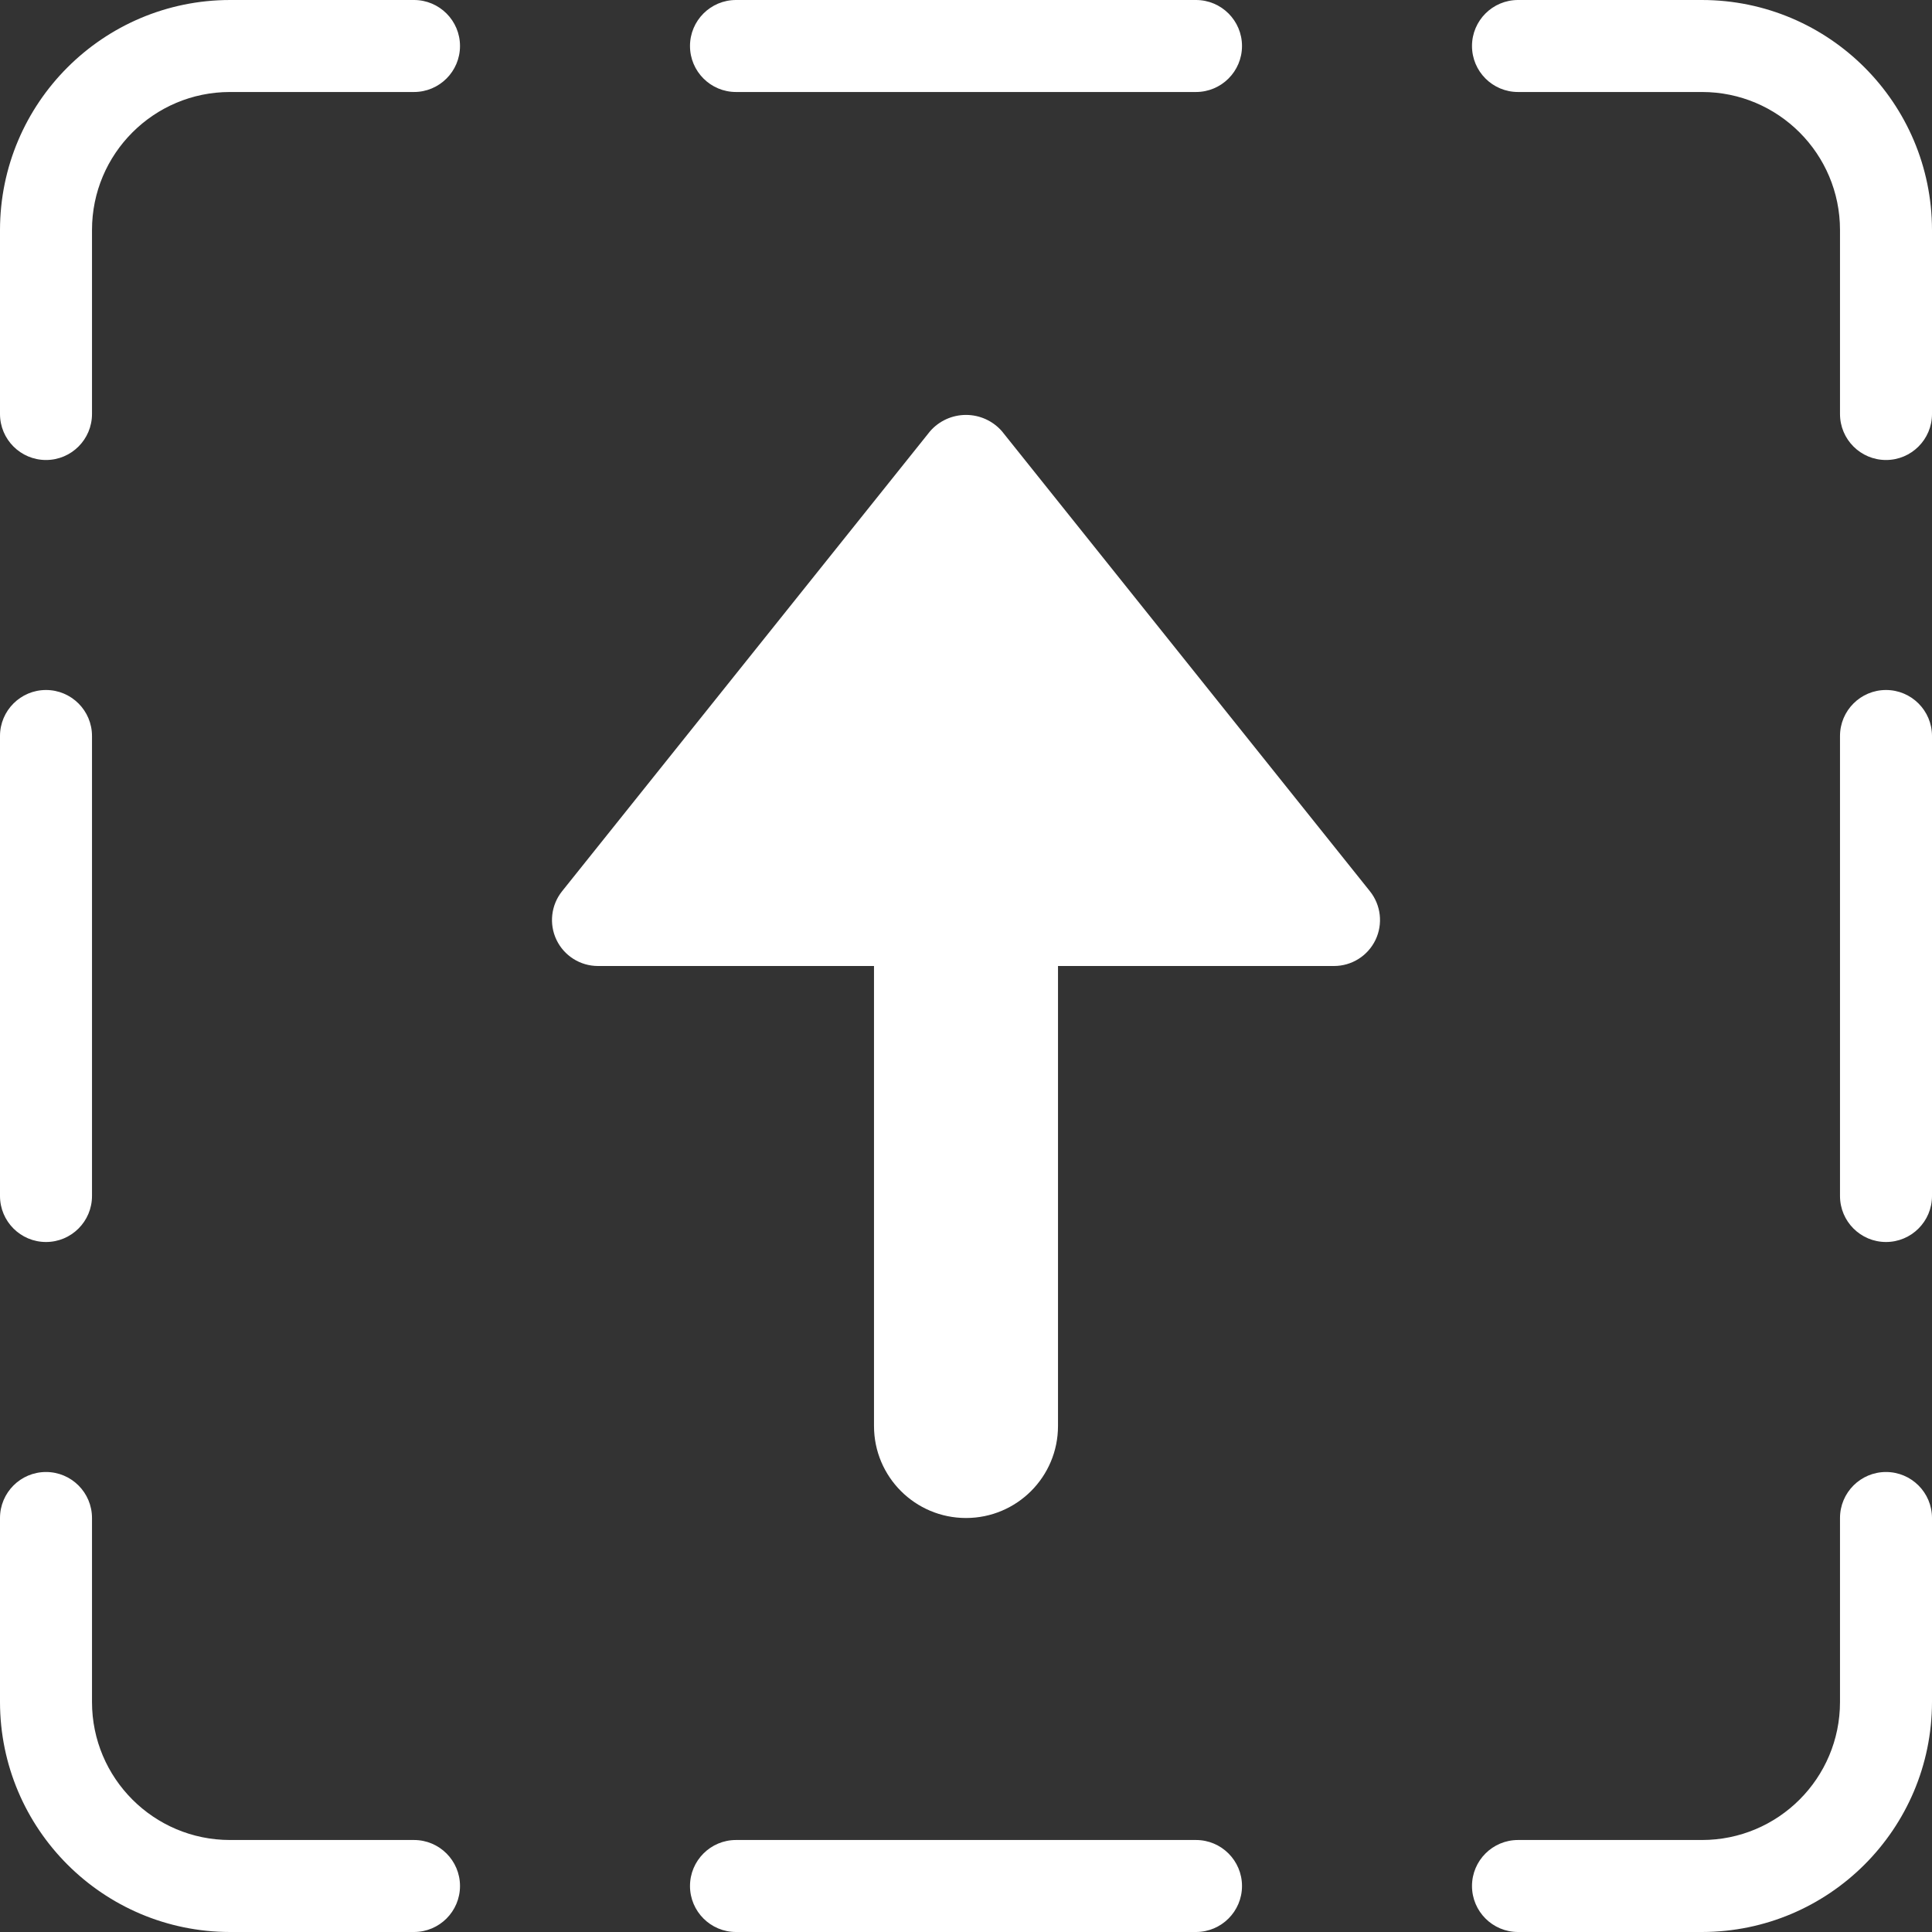 <?xml version="1.0" encoding="UTF-8"?>
<svg width="42px" height="42px" viewBox="0 0 42 42" version="1.1" xmlns="http://www.w3.org/2000/svg" xmlns:xlink="http://www.w3.org/1999/xlink">
    <rect x="0" y="0" width="42" height="42" fill="#333333" stroke="none"/>
    <title>upload-data</title>
    <g id="Page-1" stroke="none" stroke-width="1" fill="none" fill-rule="evenodd">
        <g id="Create:-Step-1" transform="translate(-166, -227)" fill="#FFFFFF" fill-rule="nonzero">
            <g id="upload-data" transform="translate(166, 227)">
                <path d="M16,2 L26,2 C26.552,2 27,1.552 27,1 C27,0.448 26.552,0 26,0 L16,0 C15.448,0 15,0.448 15,1 C15,1.552 15.448,2 16,2 Z" id="Path"></path>
                <path d="M26,40 L16,40 C15.448,40 15,40.448 15,41 C15,41.552 15.448,42 16,42 L26,42 C26.552,42 27,41.552 27,41 C27,40.448 26.552,40 26,40 Z" id="Path"></path>
                <path d="M1,27 C1.552,27 2,26.552 2,26 L2,16 C2,15.448 1.552,15 1,15 C0.448,15 0,15.448 0,16 L0,26 C0,26.552 0.448,27 1,27 Z" id="Path"></path>
                <path d="M41,15 C40.448,15 40,15.448 40,16 L40,26 C40,26.552 40.448,27 41,27 C41.552,27 42,26.552 42,26 L42,16 C42,15.448 41.552,15 41,15 Z" id="Path"></path>
                <path d="M9,0 L5,0 C2.24,0.003 0.003,2.24 0,5 L0,9 C0,9.552 0.448,10 1,10 C1.552,10 2,9.552 2,9 L2,5 C2,3.343 3.343,2 5,2 L9,2 C9.552,2 10,1.552 10,1 C10,0.448 9.552,0 9,0 Z" id="Path"></path>
                <path d="M37,0 L33,0 C32.448,0 32,0.448 32,1 C32,1.552 32.448,2 33,2 L37,2 C38.657,2 40,3.343 40,5 L40,9 C40,9.552 40.448,10 41,10 C41.552,10 42,9.552 42,9 L42,5 C41.997,2.24 39.76,0.003 37,0 Z" id="Path"></path>
                <path d="M41,32 C40.448,32 40,32.448 40,33 L40,37 C40,38.657 38.657,40 37,40 L33,40 C32.448,40 32,40.448 32,41 C32,41.552 32.448,42 33,42 L37,42 C39.76,41.997 41.997,39.76 42,37 L42,33 C42,32.448 41.552,32 41,32 Z" id="Path"></path>
                <path d="M9,40 L5,40 C3.343,40 2,38.657 2,37 L2,33 C2,32.448 1.552,32 1,32 C0.448,32 0,32.448 0,33 L0,37 C0.003,39.76 2.24,41.997 5,42 L9,42 C9.552,42 10,41.552 10,41 C10,40.448 9.552,40 9,40 Z" id="Path"></path>
                <path d="M21.781,9.375 C21.584,9.149 21.299,9.02 21,9.02 C20.701,9.02 20.416,9.149 20.219,9.375 L12.219,19.375 C11.979,19.675 11.932,20.087 12.098,20.433 C12.265,20.78 12.615,21 13,21 L19,21 L19,31 C19,32.105 19.895,33 21,33 C22.105,33 23,32.105 23,31 L23,21 L29,21 C29.385,21 29.735,20.78 29.902,20.433 C30.068,20.087 30.021,19.675 29.781,19.375 L21.781,9.375 Z" id="Path"></path>
            </g>
        </g>
    </g>
</svg>
